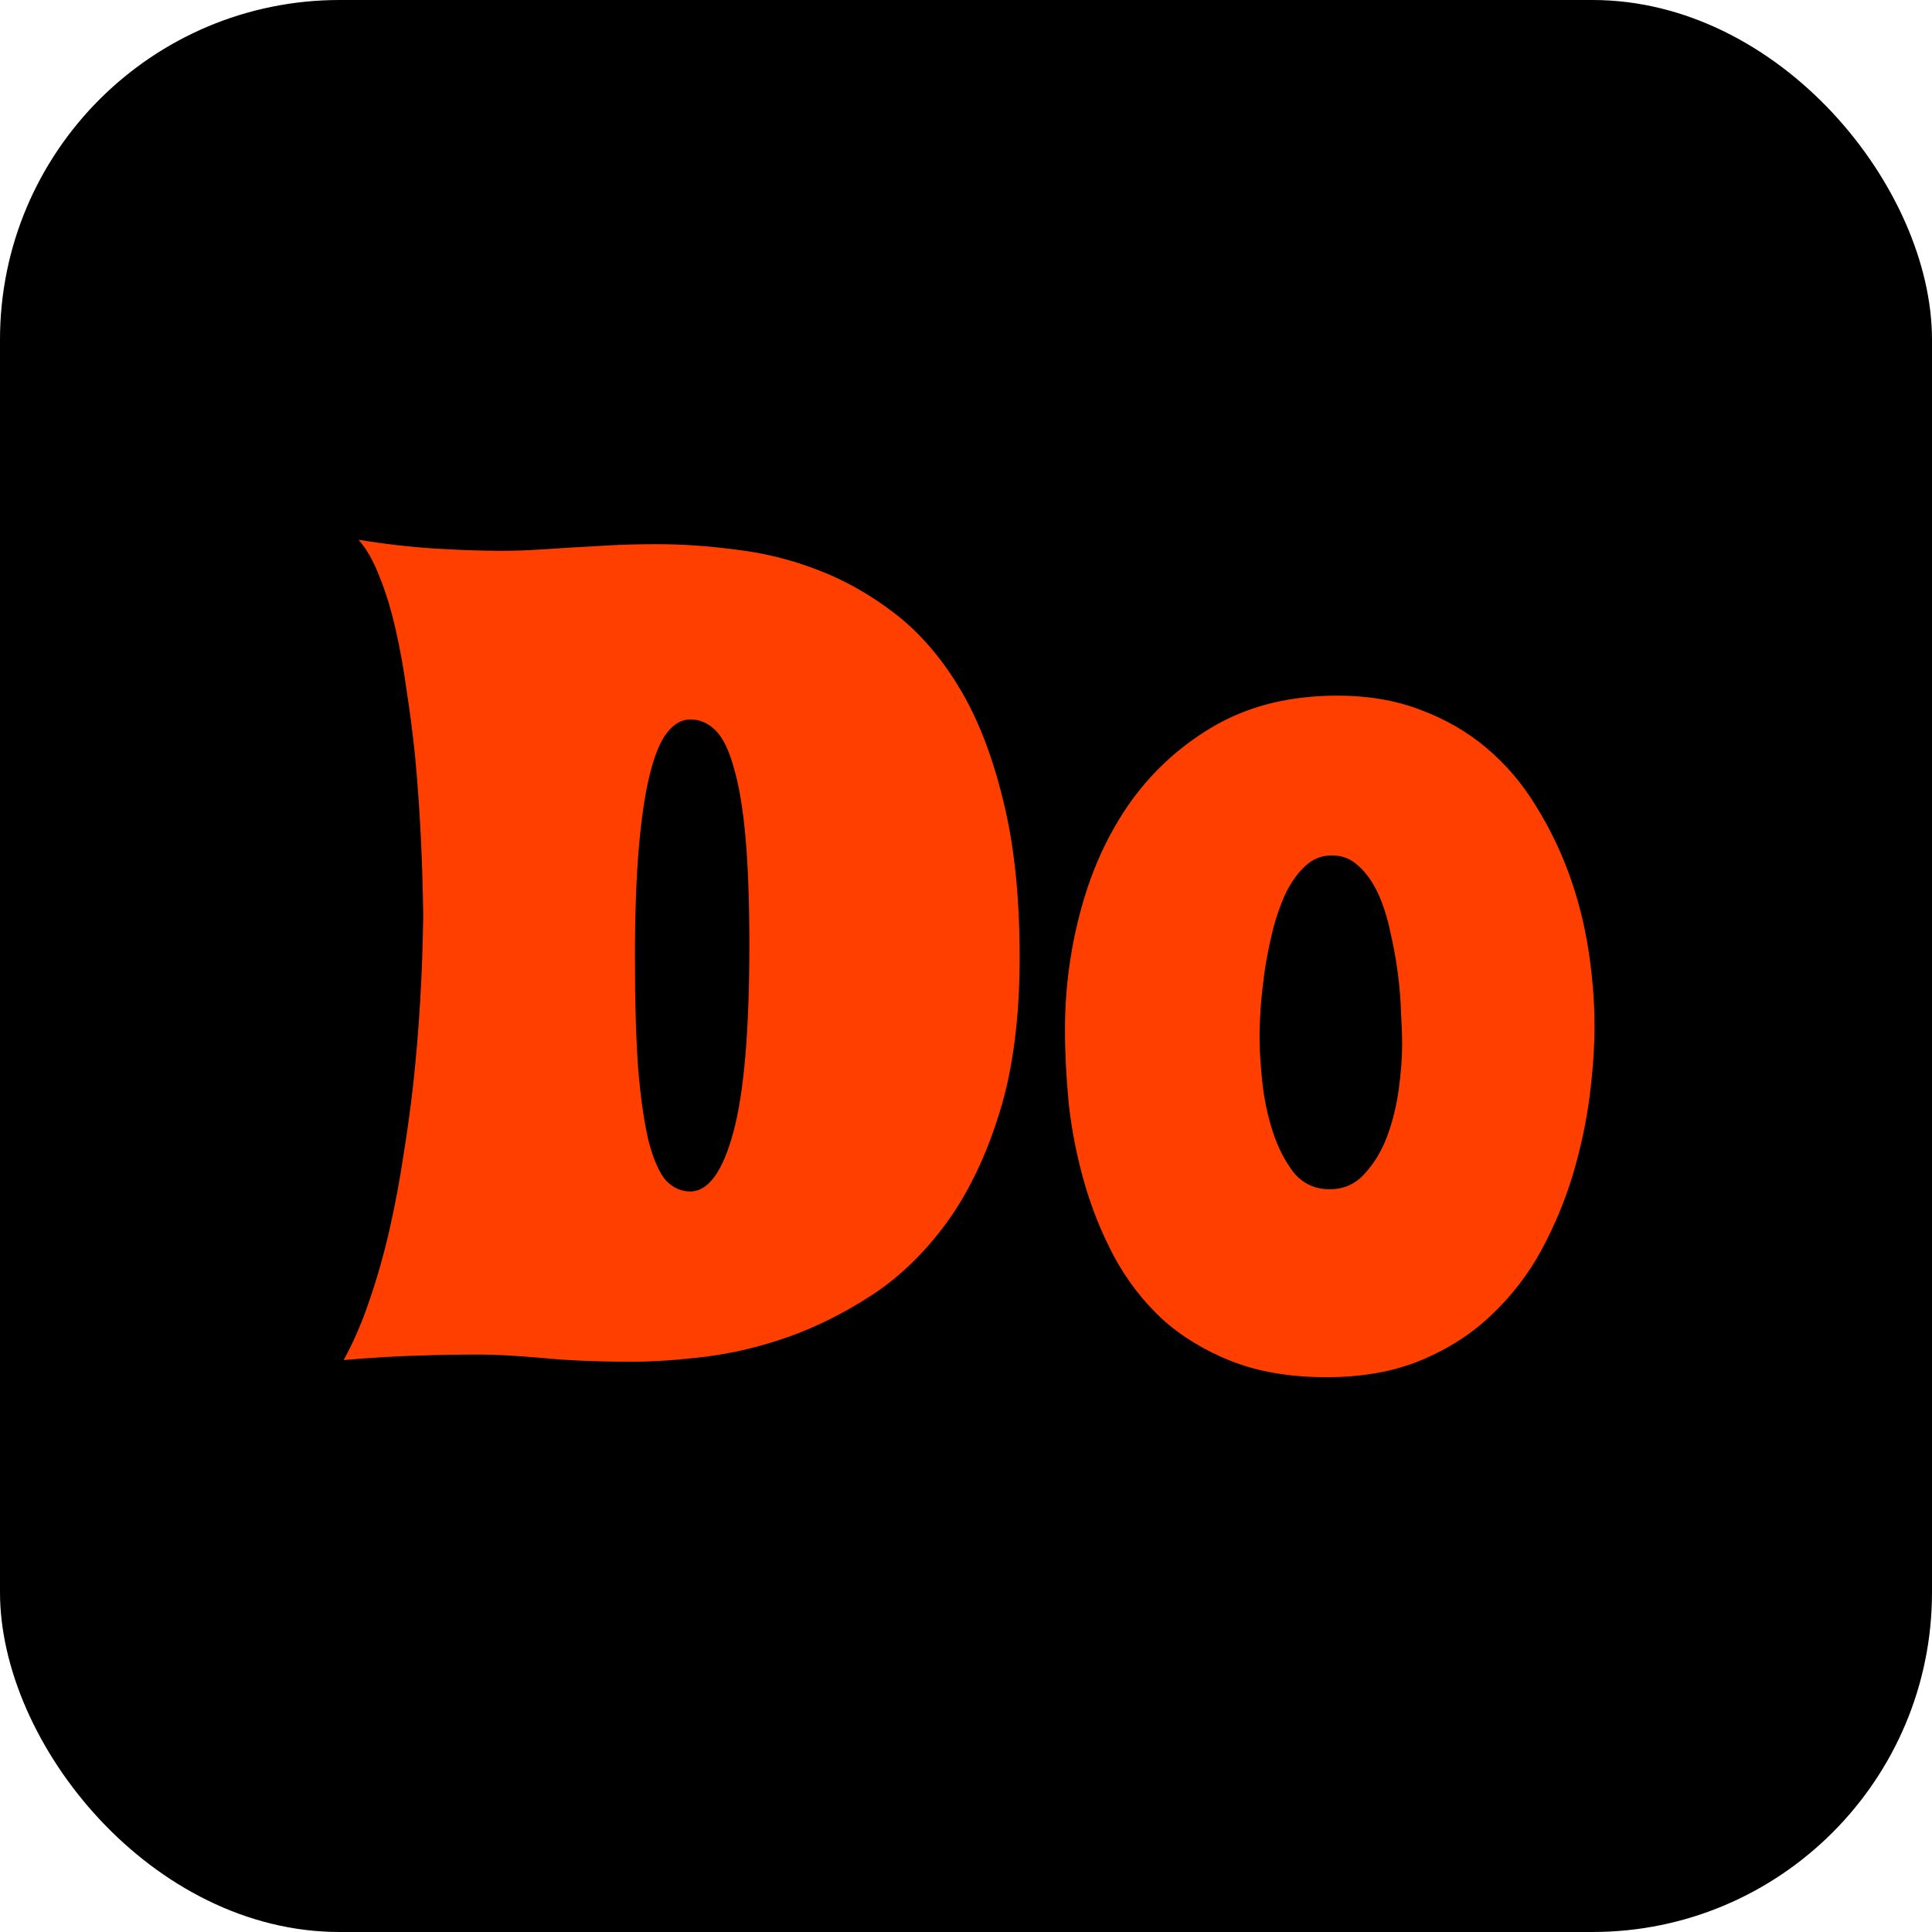 <svg width="1024" height="1024" viewBox="0 0 1024 1024" fill="none" xmlns="http://www.w3.org/2000/svg">
<rect width="1024" height="1024" rx="180" fill="black"/>
<path d="M540.438 507.285C540.438 539.121 536.922 566.465 529.891 589.316C522.859 612.168 513.582 631.602 502.059 647.617C490.535 663.438 477.449 676.23 462.801 685.996C448.152 695.566 433.211 703.086 417.977 708.555C402.938 713.828 388.191 717.344 373.738 719.102C359.285 720.859 346.492 721.738 335.359 721.738C316.414 721.738 300.203 721.055 286.727 719.688C273.445 718.516 262.41 717.93 253.621 717.93C243.66 717.93 232.625 718.125 220.516 718.516C208.406 718.906 195.613 719.688 182.137 720.859C187.41 711.289 192 700.645 195.906 688.926C200.008 677.012 203.523 664.609 206.453 651.719C209.383 638.828 211.824 625.84 213.777 612.754C215.926 599.473 217.684 586.68 219.051 574.375C222.176 545.469 223.934 515.781 224.324 485.312C223.934 455.039 222.469 426.621 219.93 400.059C218.758 388.73 217.293 377.402 215.535 366.074C213.973 354.551 212.02 343.711 209.676 333.555C207.332 323.203 204.5 313.926 201.18 305.723C198.055 297.52 194.344 290.977 190.047 286.094C204.5 288.438 218.172 290 231.062 290.781C244.148 291.562 255.672 291.953 265.633 291.953C272.078 291.953 278.328 291.758 284.383 291.367C290.438 290.977 296.688 290.586 303.133 290.195C309.578 289.805 316.414 289.414 323.641 289.023C331.062 288.633 339.363 288.438 348.543 288.438C361.824 288.438 375.789 289.414 390.438 291.367C405.281 293.125 419.734 296.738 433.797 302.207C448.055 307.676 461.629 315.391 474.52 325.352C487.41 335.312 498.738 348.398 508.504 364.609C518.27 380.82 525.984 400.645 531.648 424.082C537.508 447.324 540.438 475.059 540.438 507.285ZM397.176 500.84C397.176 477.988 396.492 458.945 395.125 443.711C393.758 428.477 391.707 416.27 388.973 407.09C386.434 397.715 383.211 391.074 379.305 387.168C375.398 383.262 370.906 381.309 365.828 381.309C361.336 381.309 357.234 383.652 353.523 388.34C350.008 392.832 346.98 400.156 344.441 410.312C341.902 420.469 339.949 433.555 338.582 449.57C337.215 465.391 336.531 484.629 336.531 507.285C336.531 531.113 337.117 551.035 338.289 567.051C339.656 582.871 341.512 595.566 343.855 605.137C346.395 614.707 349.422 621.543 352.938 625.645C356.648 629.551 360.945 631.504 365.828 631.504C375.398 631.504 383.016 621.055 388.68 600.156C394.344 579.258 397.176 546.152 397.176 500.84ZM845.125 543.906C845.125 555.234 844.246 567.734 842.488 581.406C840.73 594.883 837.801 608.555 833.699 622.422C829.598 636.094 824.031 649.473 817 662.559C809.969 675.449 801.18 686.875 790.633 696.836C780.281 706.797 767.879 714.805 753.426 720.859C738.973 726.914 722.176 729.941 703.035 729.941C683.895 729.941 667.098 727.109 652.645 721.445C638.387 715.781 626.082 708.262 615.73 698.887C605.574 689.316 597.176 678.379 590.535 666.074C583.895 653.574 578.621 640.488 574.715 626.816C570.809 613.145 568.074 599.375 566.512 585.508C565.145 571.445 564.461 558.164 564.461 545.664C564.461 523.594 567.391 502.012 573.25 480.918C579.109 459.629 587.996 440.684 599.91 424.082C612.02 407.48 627.059 394.102 645.027 383.945C663.191 373.789 684.48 368.711 708.895 368.711C725.301 368.711 740.047 371.25 753.133 376.328C766.219 381.211 777.84 387.949 787.996 396.543C798.152 405.137 806.746 415.195 813.777 426.719C821.004 438.242 826.961 450.449 831.648 463.34C836.336 476.23 839.754 489.609 841.902 503.477C844.051 517.344 845.125 530.82 845.125 543.906ZM743.172 553.574C743.172 549.082 742.977 543.516 742.586 536.875C742.391 530.039 741.805 522.91 740.828 515.488C739.852 508.066 738.484 500.645 736.727 493.223C735.164 485.801 733.016 479.16 730.281 473.301C727.547 467.441 724.129 462.656 720.027 458.945C716.121 455.234 711.434 453.379 705.965 453.379C700.691 453.379 696.102 455.137 692.195 458.652C688.289 462.168 684.871 466.758 681.941 472.422C679.207 478.086 676.863 484.531 674.91 491.758C673.152 498.789 671.688 505.918 670.516 513.145C669.539 520.176 668.758 527.012 668.172 533.652C667.781 540.098 667.586 545.566 667.586 550.059C667.586 556.504 668.074 564.316 669.051 573.496C670.027 582.676 671.883 591.465 674.617 599.863C677.352 608.262 681.062 615.488 685.75 621.543C690.633 627.402 696.98 630.332 704.793 630.332C712.215 630.332 718.367 627.598 723.25 622.129C728.328 616.66 732.332 610.02 735.262 602.207C738.191 594.199 740.242 585.801 741.414 577.012C742.586 568.223 743.172 560.41 743.172 553.574Z" fill="#FF3F00"/>
</svg>
